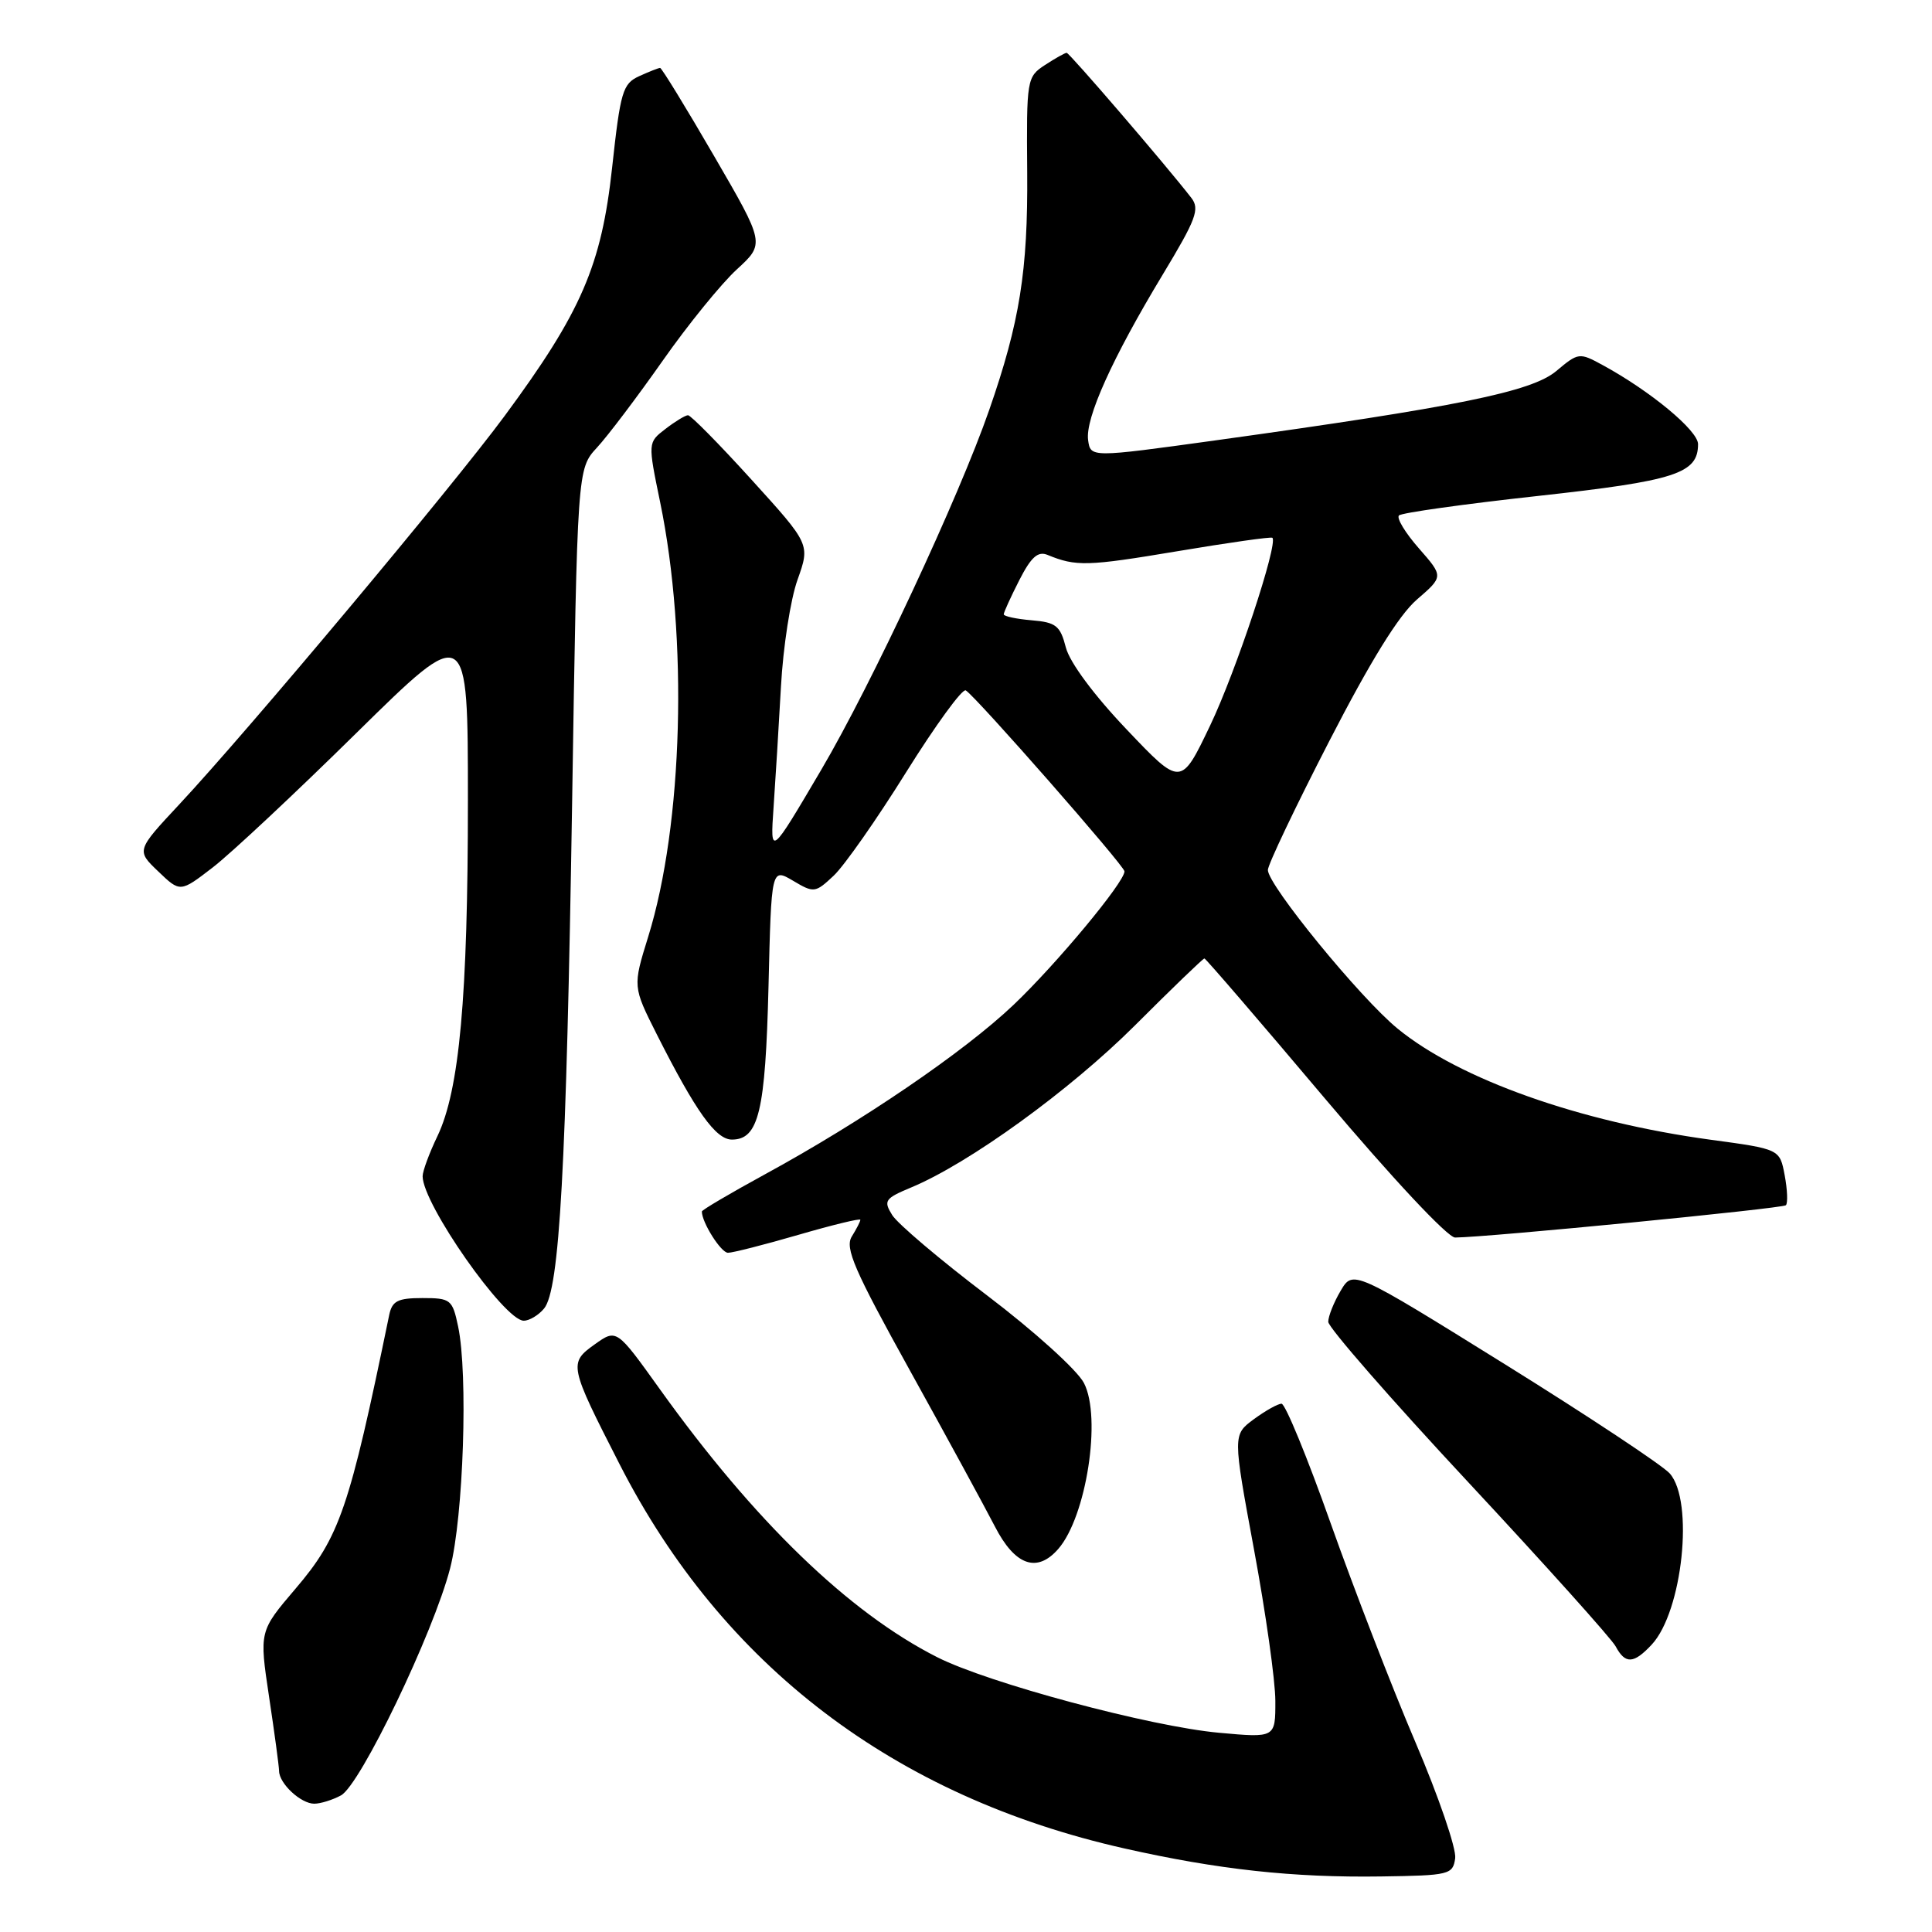 <?xml version="1.0" encoding="UTF-8" standalone="no"?>
<!DOCTYPE svg PUBLIC "-//W3C//DTD SVG 1.1//EN" "http://www.w3.org/Graphics/SVG/1.1/DTD/svg11.dtd" >
<svg xmlns="http://www.w3.org/2000/svg" xmlns:xlink="http://www.w3.org/1999/xlink" version="1.1" viewBox="0 0 256 256">
 <g >
 <path fill="currentColor"
d=" M 192.82 246.23 C 193.00 244.98 190.63 238.06 187.55 230.85 C 184.47 223.65 179.43 210.60 176.33 201.87 C 173.24 193.14 170.31 186.00 169.81 186.00 C 169.32 186.00 167.67 186.93 166.13 188.06 C 163.35 190.12 163.35 190.12 166.16 205.31 C 167.71 213.66 168.99 222.70 168.99 225.39 C 169.00 230.28 169.00 230.28 161.53 229.60 C 152.44 228.78 130.92 223.01 124.17 219.58 C 112.47 213.66 99.94 201.54 87.43 184.07 C 81.70 176.07 81.70 176.07 78.81 178.13 C 75.34 180.61 75.40 180.91 82.09 194.00 C 95.74 220.73 118.53 238.07 149.00 244.93 C 161.43 247.73 171.33 248.81 183.00 248.64 C 192.07 248.51 192.51 248.40 192.82 246.23 Z  M 45.18 237.90 C 47.74 236.53 57.42 216.39 59.64 207.82 C 61.41 200.97 62.04 182.05 60.70 175.75 C 59.95 172.19 59.71 172.00 55.97 172.00 C 52.70 172.00 51.96 172.38 51.57 174.25 C 46.28 199.95 45.02 203.64 39.15 210.52 C 34.35 216.15 34.35 216.15 35.65 224.82 C 36.37 229.60 36.97 234.03 36.98 234.68 C 37.01 236.35 39.87 239.00 41.64 239.00 C 42.46 239.00 44.05 238.51 45.18 237.90 Z  M 218.86 217.92 C 222.95 213.53 224.49 198.90 221.25 195.24 C 220.29 194.16 210.45 187.64 199.39 180.76 C 179.28 168.26 179.28 168.26 177.64 171.04 C 176.74 172.56 176.00 174.41 176.00 175.15 C 176.00 175.89 184.35 185.46 194.55 196.40 C 204.75 207.35 213.54 217.14 214.08 218.15 C 215.36 220.54 216.47 220.48 218.86 217.92 Z  M 140.22 205.25 C 143.95 200.98 145.99 187.82 143.63 183.26 C 142.76 181.56 137.03 176.38 130.78 171.64 C 124.57 166.93 118.92 162.14 118.22 161.00 C 117.04 159.10 117.25 158.80 120.72 157.35 C 128.40 154.16 141.75 144.49 150.39 135.87 C 155.27 130.99 159.41 127.00 159.59 127.00 C 159.76 127.00 166.93 135.33 175.51 145.50 C 184.51 156.16 191.84 163.99 192.81 163.98 C 197.23 163.94 236.20 160.13 236.64 159.70 C 236.91 159.43 236.84 157.64 236.48 155.73 C 235.83 152.26 235.83 152.26 226.66 151.02 C 209.32 148.66 193.36 143.00 185.18 136.29 C 180.22 132.23 168.00 117.28 168.00 115.28 C 168.00 114.58 171.65 106.91 176.11 98.25 C 181.59 87.60 185.35 81.51 187.75 79.44 C 191.28 76.39 191.28 76.39 188.01 72.66 C 186.21 70.61 185.02 68.65 185.37 68.30 C 185.71 67.95 193.99 66.79 203.75 65.72 C 222.02 63.71 225.00 62.75 225.00 58.85 C 225.00 57.05 218.68 51.81 212.35 48.37 C 209.27 46.69 209.14 46.71 206.22 49.16 C 202.95 51.91 193.11 53.91 161.00 58.36 C 144.50 60.64 144.50 60.64 144.18 58.31 C 143.79 55.42 147.38 47.46 154.07 36.38 C 158.50 29.04 159.01 27.70 157.85 26.21 C 154.48 21.86 141.70 7.00 141.34 7.00 C 141.11 7.00 139.82 7.73 138.47 8.61 C 136.06 10.19 136.01 10.49 136.11 22.86 C 136.21 35.86 135.12 42.70 131.08 54.31 C 127.08 65.84 115.46 90.73 108.82 102.00 C 102.05 113.50 102.05 113.50 102.50 107.00 C 102.75 103.42 103.19 96.22 103.48 91.00 C 103.76 85.78 104.75 79.39 105.68 76.81 C 107.35 72.12 107.35 72.12 99.58 63.56 C 95.31 58.85 91.52 55.01 91.16 55.02 C 90.80 55.03 89.45 55.85 88.17 56.84 C 85.84 58.63 85.84 58.63 87.47 66.53 C 91.19 84.53 90.51 109.25 85.89 124.12 C 83.84 130.73 83.84 130.73 87.04 137.08 C 92.19 147.27 94.85 151.00 96.98 151.00 C 100.53 151.00 101.42 147.29 101.83 130.76 C 102.21 115.01 102.21 115.01 105.08 116.70 C 107.85 118.35 108.03 118.32 110.47 116.03 C 111.86 114.73 116.18 108.56 120.07 102.32 C 123.97 96.08 127.52 91.20 127.97 91.48 C 129.36 92.34 149.00 114.73 149.00 115.46 C 149.00 116.90 140.00 127.73 134.30 133.15 C 127.76 139.37 114.23 148.59 101.33 155.62 C 96.75 158.12 93.00 160.33 93.00 160.53 C 93.00 161.99 95.54 166.00 96.46 166.00 C 97.09 166.00 101.29 164.93 105.80 163.62 C 110.31 162.31 114.00 161.41 114.00 161.63 C 114.00 161.85 113.49 162.84 112.87 163.84 C 111.92 165.36 113.19 168.28 120.56 181.58 C 125.41 190.33 130.47 199.64 131.82 202.25 C 134.48 207.44 137.40 208.48 140.22 205.25 Z  M 72.09 173.39 C 74.15 170.91 75.04 154.77 75.81 106.31 C 76.50 62.13 76.50 62.13 79.10 59.31 C 80.53 57.77 84.44 52.59 87.80 47.81 C 91.15 43.03 95.58 37.58 97.63 35.70 C 101.36 32.28 101.36 32.28 94.60 20.64 C 90.89 14.24 87.67 9.00 87.47 9.00 C 87.26 9.00 86.02 9.49 84.70 10.09 C 82.51 11.09 82.21 12.11 81.11 22.20 C 79.70 35.17 77.04 41.33 66.86 55.12 C 59.91 64.54 32.90 96.79 23.78 106.56 C 18.06 112.69 18.06 112.69 20.97 115.47 C 23.88 118.26 23.88 118.26 28.19 114.94 C 30.56 113.12 39.14 105.09 47.25 97.10 C 62.00 82.59 62.00 82.59 62.00 106.07 C 62.00 132.13 60.88 144.47 57.95 150.57 C 56.88 152.80 56.00 155.18 56.00 155.86 C 56.00 159.53 66.83 175.00 69.40 175.00 C 70.15 175.00 71.36 174.27 72.09 173.39 Z  M 149.28 96.65 C 144.94 92.09 141.74 87.77 141.23 85.79 C 140.49 82.91 139.93 82.46 136.69 82.19 C 134.66 82.02 133.00 81.66 133.00 81.40 C 133.00 81.14 133.93 79.10 135.06 76.88 C 136.63 73.80 137.53 73.00 138.81 73.53 C 142.58 75.08 144.07 75.04 155.95 73.05 C 162.74 71.91 168.44 71.10 168.60 71.26 C 169.38 72.05 163.77 88.98 160.36 96.11 C 156.48 104.23 156.48 104.23 149.28 96.65 Z "/>
</g>
</svg>